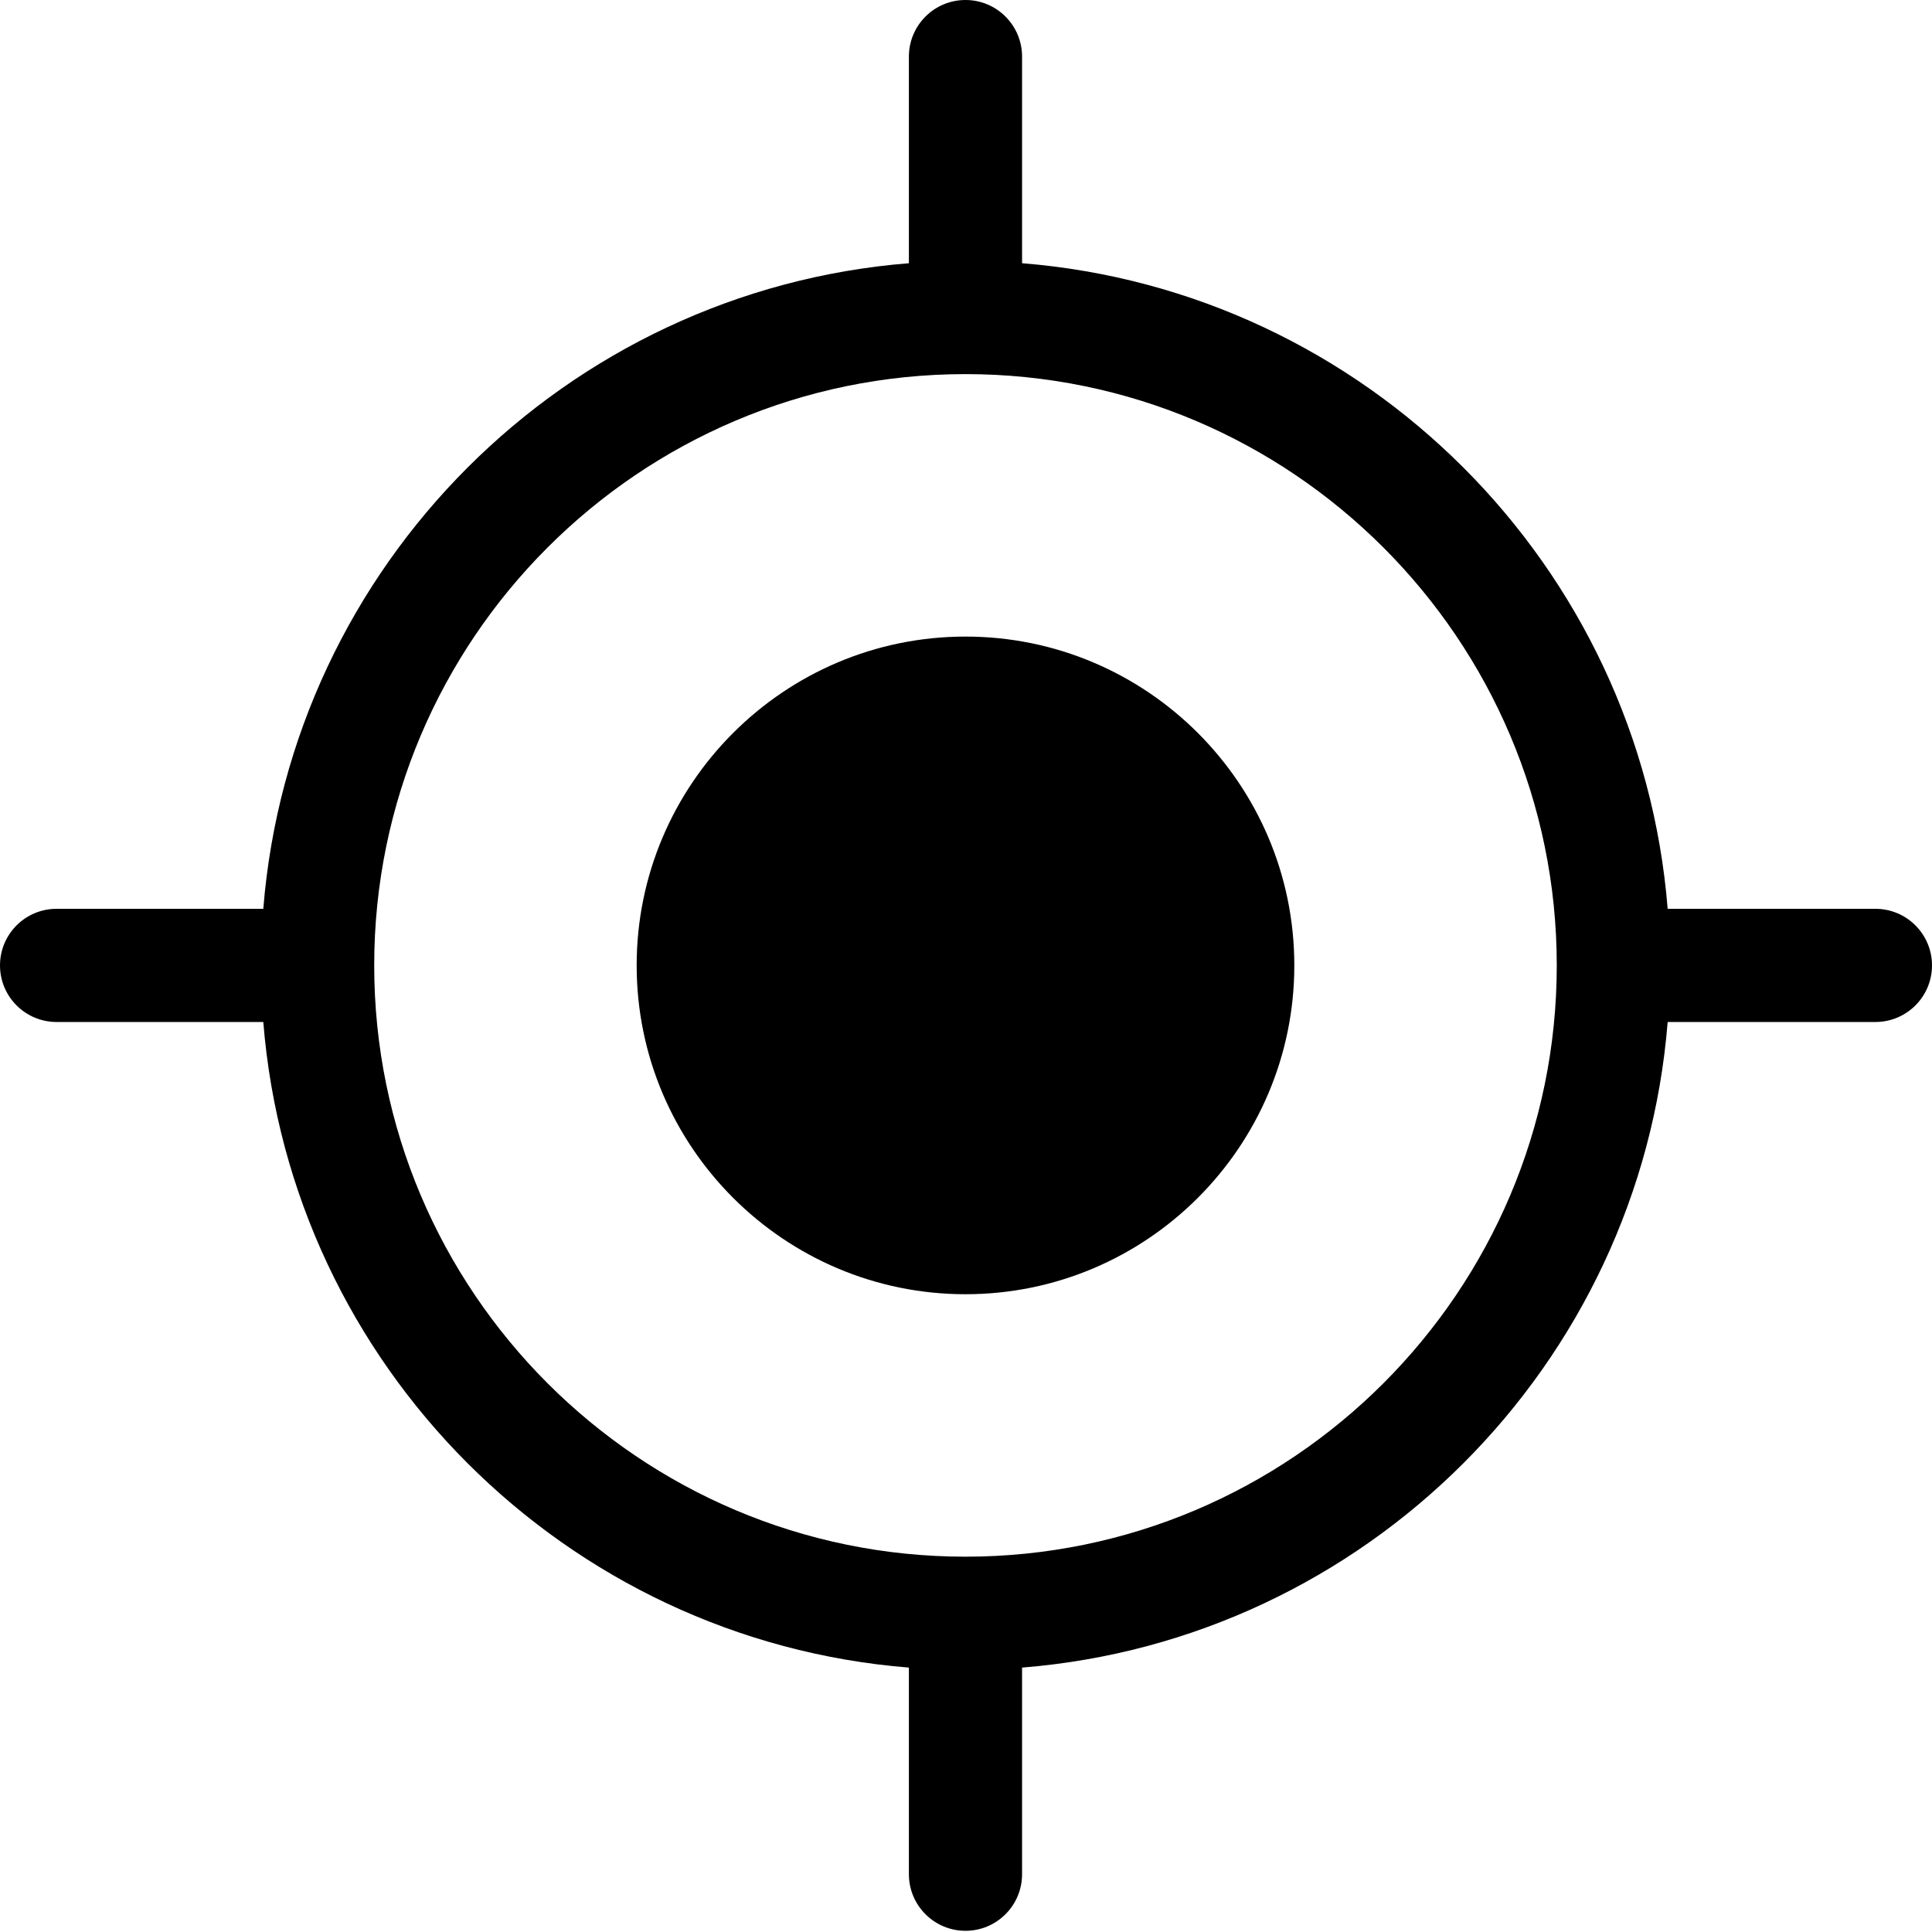  <svg fill="currentColor" xmlns="http://www.w3.org/2000/svg" viewBox="0 0 512.001 512">
  <path d="M255.863 168.7c-48.047 0-87.14 39.093-87.14 87.144 0 48.047 39.093 87.14 87.14 87.14 48.051 0 87.145-39.093 87.145-87.14 0-48.051-39.094-87.145-87.145-87.145zm0 0"/>
  <path d="M497.004 240.844h-55.055c-7.27-91.004-80.082-163.82-171.09-171.086V14.996C270.86 6.715 264.145 0 255.863 0s-14.996 6.715-14.996 14.996v54.762c-91.008 7.265-163.82 80.082-171.09 171.086h-54.78c-8.282 0-14.997 6.715-14.997 15 0 8.281 6.715 14.996 14.996 14.996h54.781c7.27 91.004 80.082 163.82 171.09 171.09v54.757c0 8.282 6.715 14.997 14.996 14.997 8.285 0 14.996-6.715 14.996-14.997V441.93c91.008-7.27 163.825-80.086 171.09-171.09h55.055c8.281 0 14.996-6.715 14.996-14.996 0-8.285-6.715-15-14.996-15zm-241.14 171.695c-86.403 0-156.696-70.297-156.696-156.695 0-86.403 70.293-156.7 156.695-156.7 86.403 0 156.696 70.297 156.696 156.7 0 86.398-70.293 156.695-156.696 156.695zm0 0"/>
</svg>